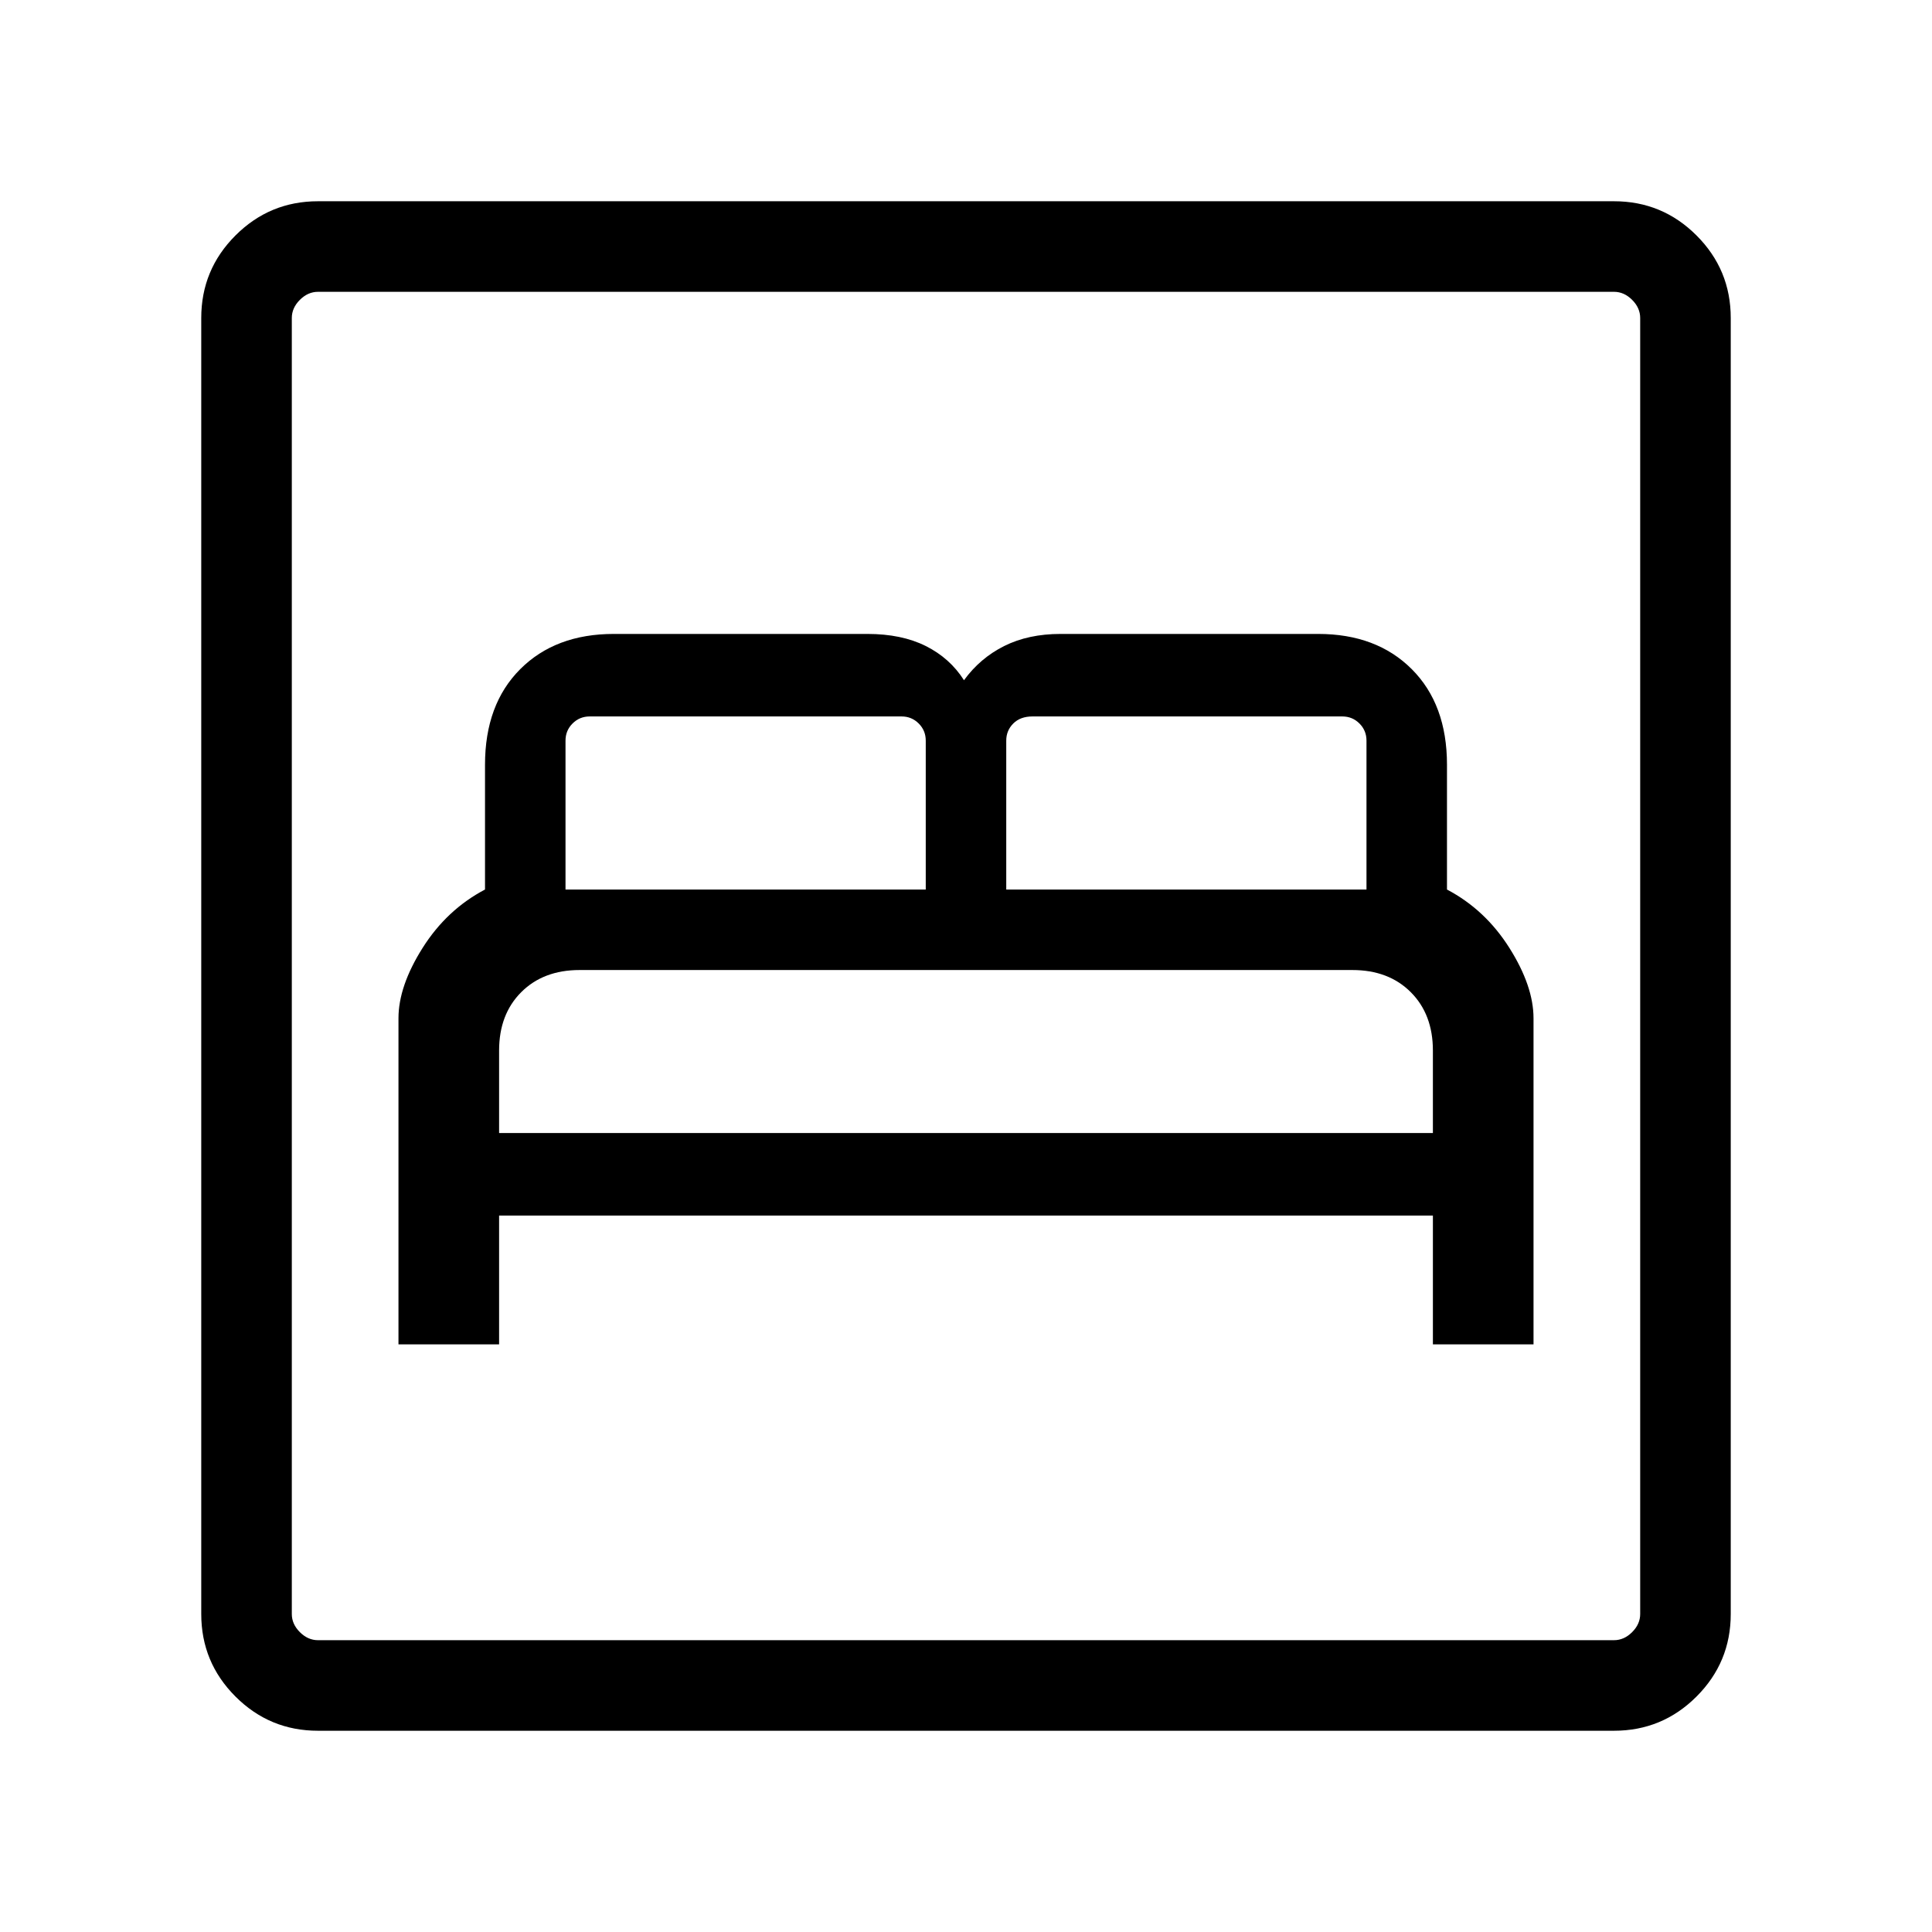 <svg xmlns="http://www.w3.org/2000/svg" height="48" width="48"><path d="M9.9 33.4h2.5v-3.2h23.2v3.2h2.5v-8.1q0-.8-.6-1.75t-1.55-1.45V19q0-1.5-.875-2.375t-2.325-.875h-6.4q-.8 0-1.4.3-.6.3-1 .85-.35-.55-.95-.85-.6-.3-1.45-.3h-6.3q-1.45 0-2.325.875-.875.875-.875 2.375v3.1q-.95.5-1.55 1.45-.6.95-.6 1.75Zm2.5-5.25V26.1q0-.9.55-1.45.55-.55 1.45-.55h19.2q.9 0 1.45.55.55.55.55 1.45v2.05Zm1.65-6.05v-3.7q0-.25.175-.425t.425-.175h7.75q.25 0 .425.175T23 18.4v3.7Zm10.95 0v-3.7q0-.25.175-.425t.475-.175h7.7q.25 0 .425.175t.175.425v3.7ZM7.9 43q-1.2 0-2.05-.85Q5 41.3 5 40.1V7.9q0-1.2.85-2.05Q6.7 5 7.9 5h32.2q1.2 0 2.05.85.85.85.85 2.05v32.2q0 1.2-.85 2.05-.85.85-2.05.85Zm0-2.25h32.2q.25 0 .45-.2t.2-.45V7.9q0-.25-.2-.45t-.45-.2H7.9q-.25 0-.45.2t-.2.45v32.2q0 .25.2.45t.45.2Zm-.65 0V7.25 40.75Z"/></svg>